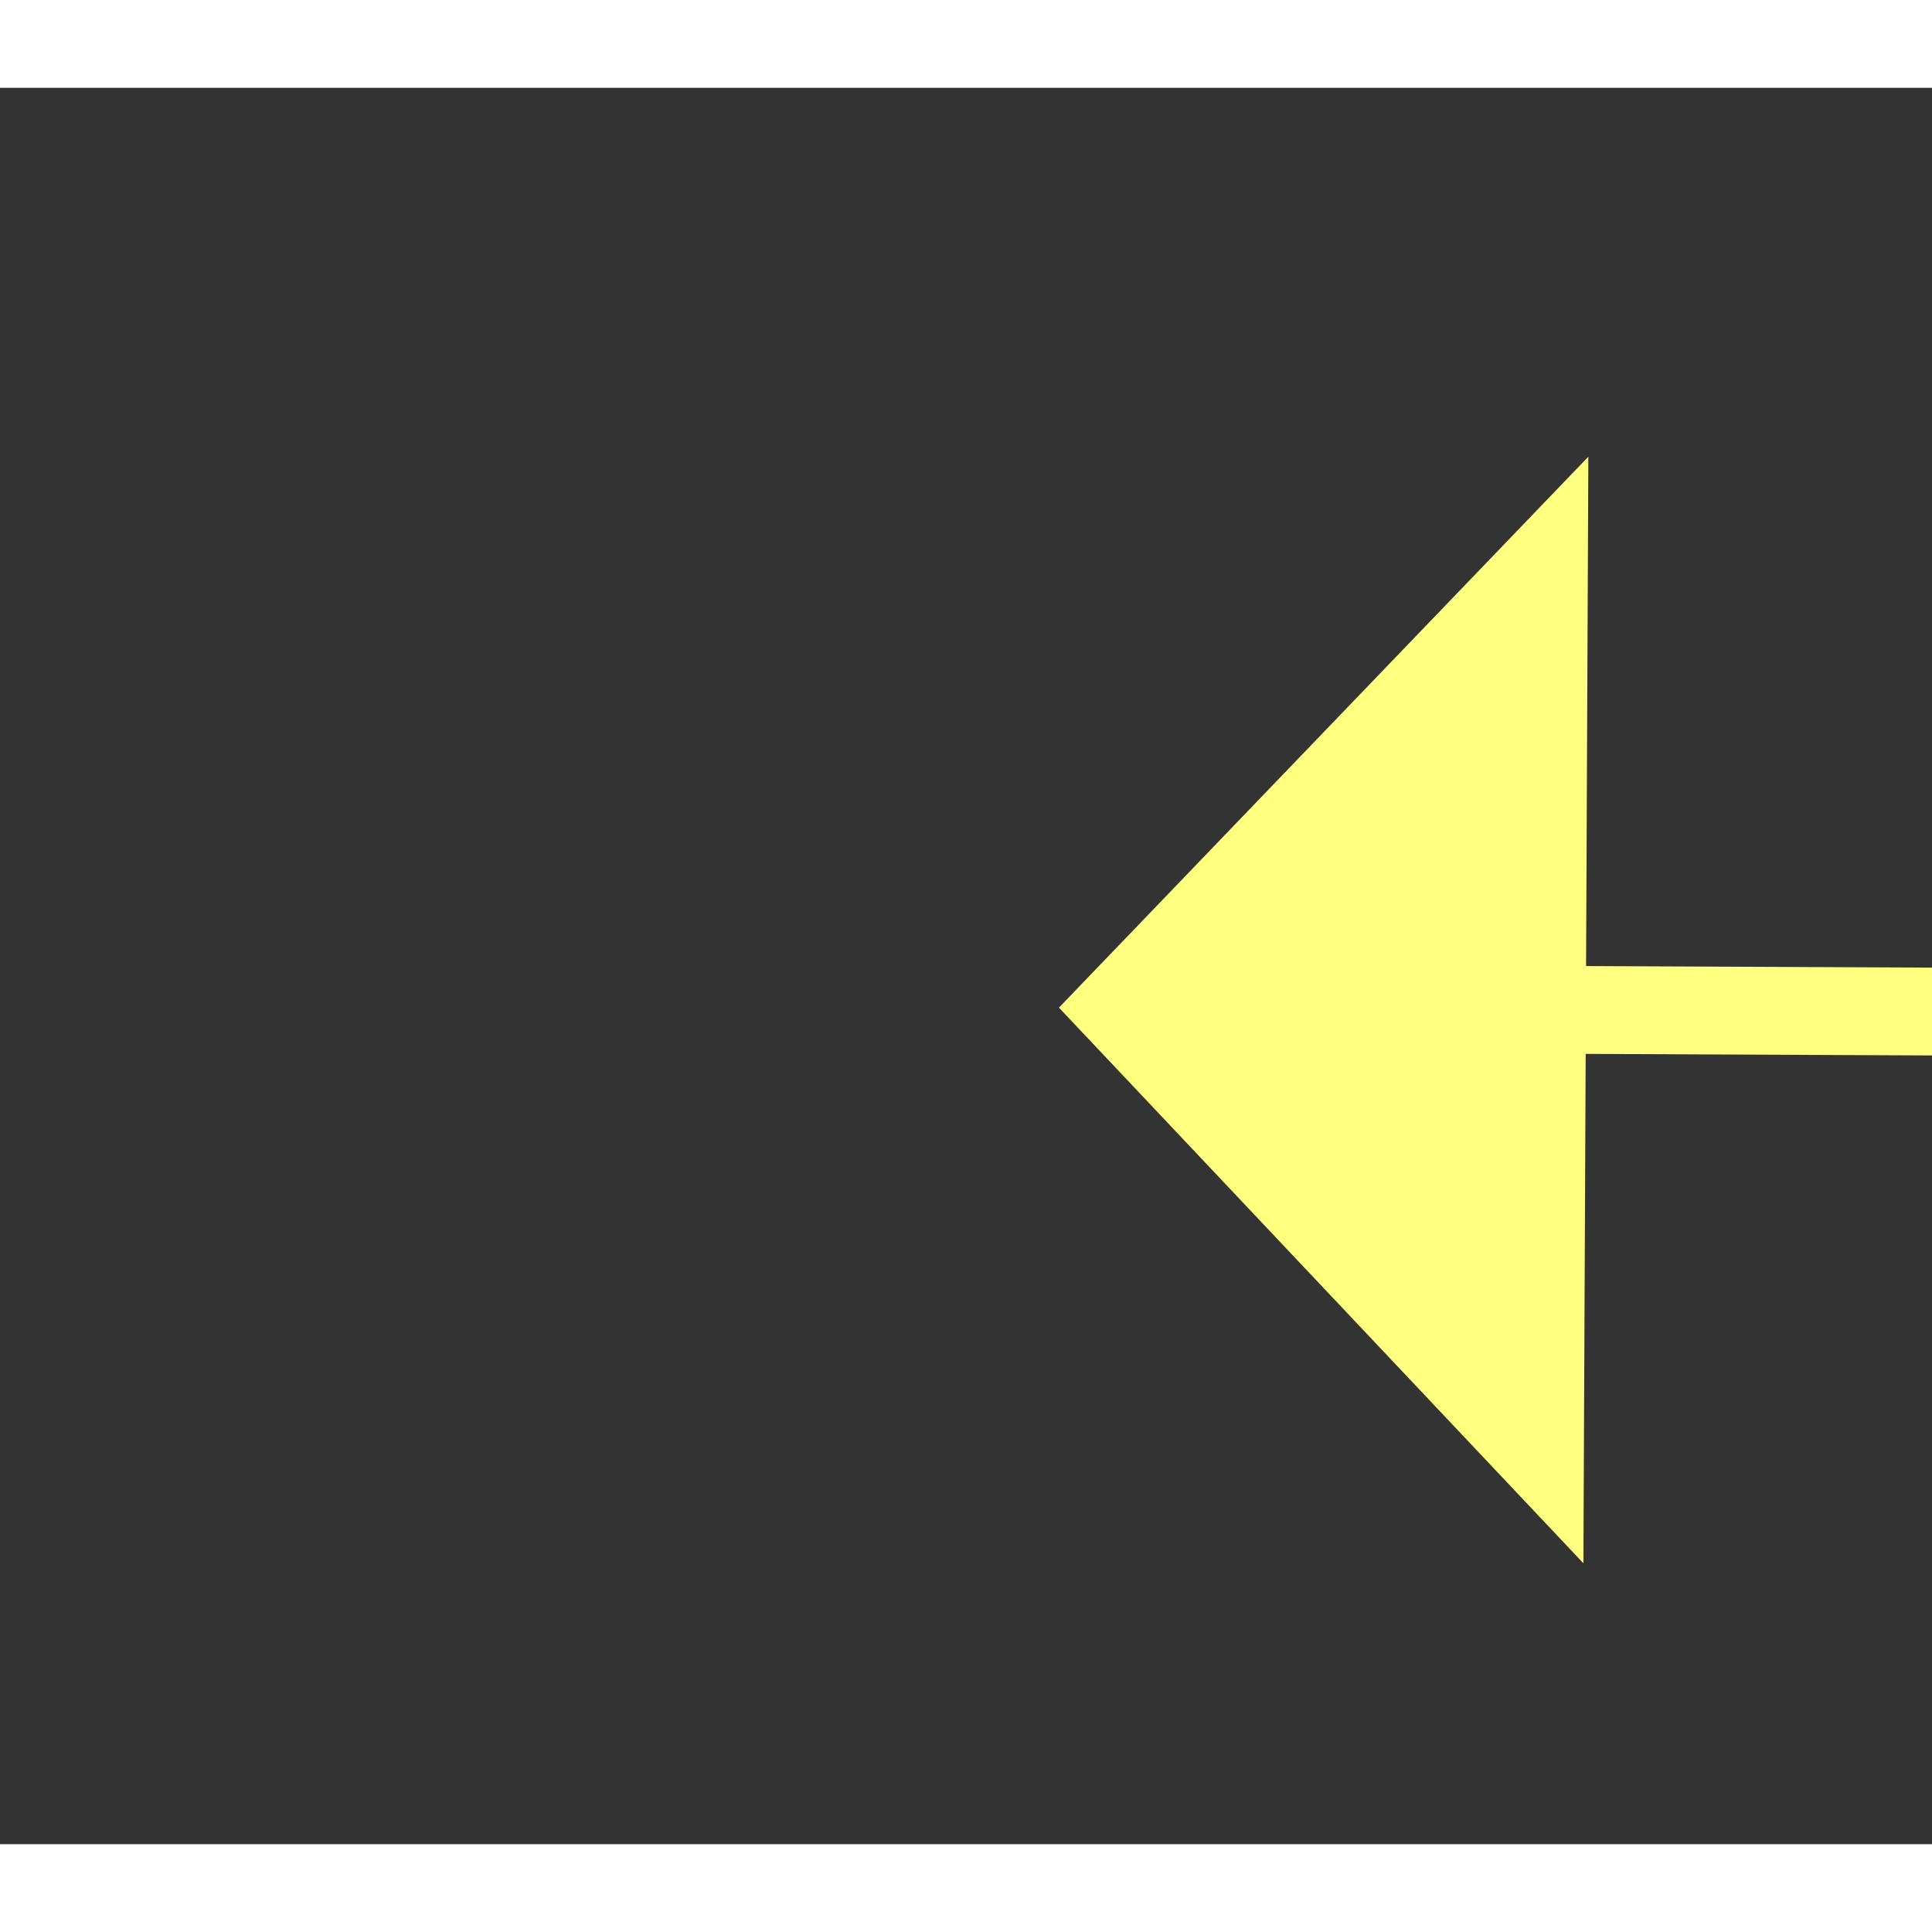 ﻿<?xml version="1.0" encoding="utf-8"?>
<svg version="1.1" xmlns:xlink="http://www.w3.org/1999/xlink" width="22px" height="22px" preserveAspectRatio="xMinYMid meet" viewBox="952 12825  22 20" xmlns="http://www.w3.org/2000/svg">
  <rect x="952" y="12825" width="22" height="20" fill="#333333" stroke="none"/>
  <g transform="matrix(-0.454 -0.891 0.891 -0.454 -10035.876 19520.007 )">
    <path d="M 874 12884.2  L 868 12890.5  L 874 12896.8  L 874 12884.2  Z " fill-rule="nonzero" fill="#ffff80" stroke="none" transform="matrix(-0.458 0.889 -0.889 -0.458 12819.15 17967.955 )" />
    <path d="M 873 12890.5  L 1000 12890.5  " stroke-width="1" stroke-dasharray="9,4" stroke="#ffff80" fill="none" transform="matrix(-0.458 0.889 -0.889 -0.458 12819.15 17967.955 )" />
  </g>
</svg>